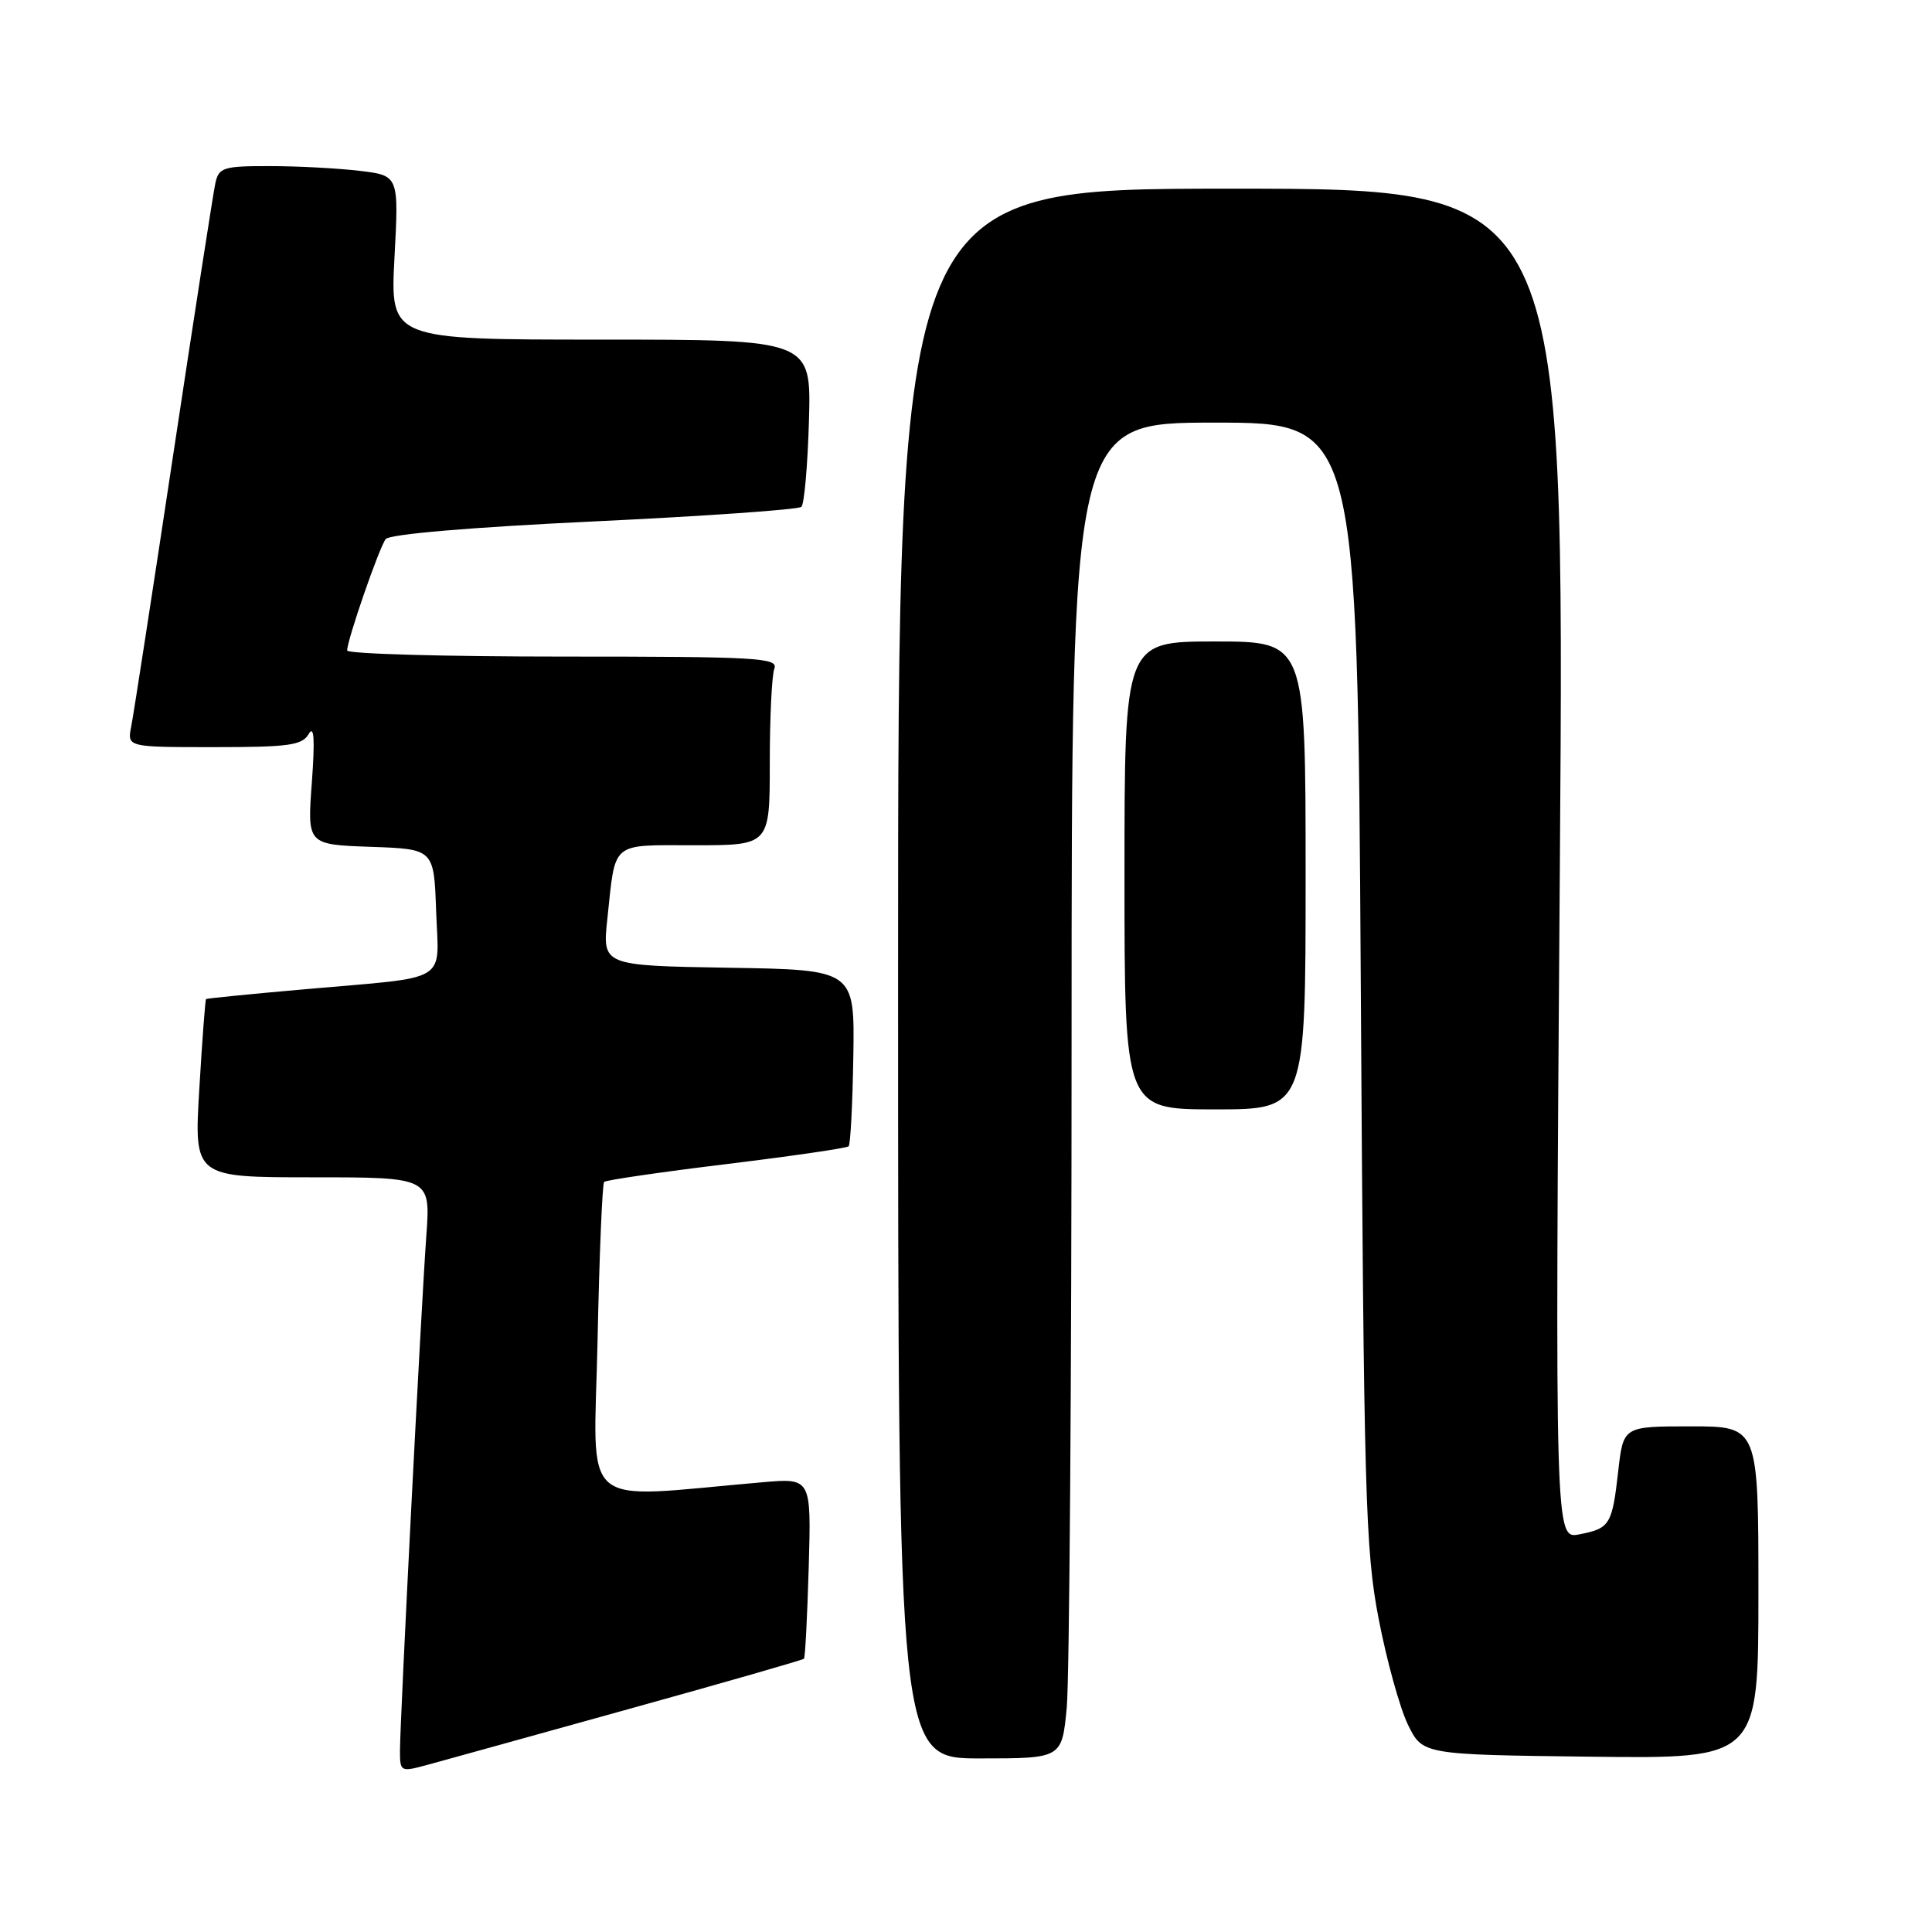 <?xml version="1.0" encoding="UTF-8" standalone="no"?>
<!DOCTYPE svg PUBLIC "-//W3C//DTD SVG 1.1//EN" "http://www.w3.org/Graphics/SVG/1.1/DTD/svg11.dtd" >
<svg xmlns="http://www.w3.org/2000/svg" xmlns:xlink="http://www.w3.org/1999/xlink" version="1.1" viewBox="0 0 256 256">
 <g >
 <path fill="currentColor"
d=" M 83.37 226.44 C 95.95 222.95 106.37 219.96 106.53 219.79 C 106.69 219.63 106.97 214.18 107.16 207.67 C 107.50 195.84 107.50 195.84 101.00 196.41 C 76.30 198.54 78.69 200.59 79.18 177.66 C 79.41 166.33 79.81 156.86 80.05 156.61 C 80.30 156.37 87.59 155.30 96.25 154.25 C 104.92 153.19 112.20 152.13 112.45 151.89 C 112.69 151.65 112.97 146.29 113.07 139.97 C 113.25 128.50 113.25 128.50 96.53 128.23 C 79.81 127.95 79.81 127.95 80.48 121.73 C 81.59 111.34 80.80 112.00 92.07 112.00 C 102.00 112.00 102.00 112.00 102.00 101.08 C 102.00 95.08 102.27 89.45 102.61 88.58 C 103.15 87.16 100.28 87.00 74.61 87.00 C 58.87 87.00 46.00 86.64 46.00 86.19 C 46.00 84.80 50.24 72.55 51.11 71.43 C 51.62 70.78 62.41 69.86 78.72 69.09 C 93.45 68.39 105.81 67.52 106.19 67.16 C 106.57 66.80 107.02 61.66 107.19 55.75 C 107.50 45.00 107.50 45.00 79.60 45.00 C 51.70 45.00 51.70 45.00 52.27 34.13 C 52.85 23.26 52.85 23.26 47.67 22.64 C 44.83 22.30 39.47 22.01 35.77 22.01 C 29.60 22.00 29.00 22.19 28.54 24.25 C 28.27 25.49 25.77 41.57 22.99 60.00 C 20.21 78.43 17.69 94.74 17.39 96.25 C 16.84 99.00 16.84 99.00 28.37 99.00 C 38.30 99.00 40.04 98.76 40.91 97.25 C 41.62 96.02 41.74 97.95 41.32 103.71 C 40.71 111.91 40.71 111.91 49.11 112.21 C 57.50 112.50 57.50 112.50 57.79 120.72 C 58.13 130.40 59.86 129.37 40.50 131.07 C 33.35 131.70 27.41 132.29 27.30 132.38 C 27.20 132.48 26.79 137.83 26.41 144.28 C 25.71 156.00 25.71 156.00 41.38 156.00 C 57.05 156.00 57.05 156.00 56.49 163.75 C 55.79 173.41 53.00 228.04 53.00 231.95 C 53.00 234.80 53.05 234.83 56.75 233.82 C 58.81 233.26 70.79 229.94 83.37 226.44 Z  M 141.35 226.25 C 141.70 222.54 141.99 182.71 141.99 137.75 C 142.00 56.00 142.00 56.00 160.93 56.00 C 179.86 56.00 179.86 56.00 180.31 130.25 C 180.72 198.34 180.91 205.33 182.68 214.51 C 183.74 220.02 185.49 226.32 186.55 228.51 C 188.50 232.50 188.50 232.50 210.75 232.77 C 233.00 233.04 233.00 233.04 233.00 211.02 C 233.00 189.00 233.00 189.00 224.05 189.00 C 215.10 189.00 215.10 189.00 214.43 194.88 C 213.62 202.05 213.33 202.52 209.27 203.31 C 206.04 203.94 206.04 203.94 206.69 114.47 C 207.33 25.00 207.33 25.00 163.16 25.00 C 119.00 25.00 119.00 25.00 119.00 129.00 C 119.00 233.00 119.00 233.00 129.86 233.00 C 140.71 233.00 140.71 233.00 141.35 226.25 Z  M 173.00 116.00 C 173.00 85.00 173.00 85.00 161.00 85.00 C 149.00 85.00 149.00 85.00 149.00 116.00 C 149.00 147.00 149.00 147.00 161.00 147.00 C 173.00 147.00 173.00 147.00 173.00 116.00 Z "/>
</g>
</svg>